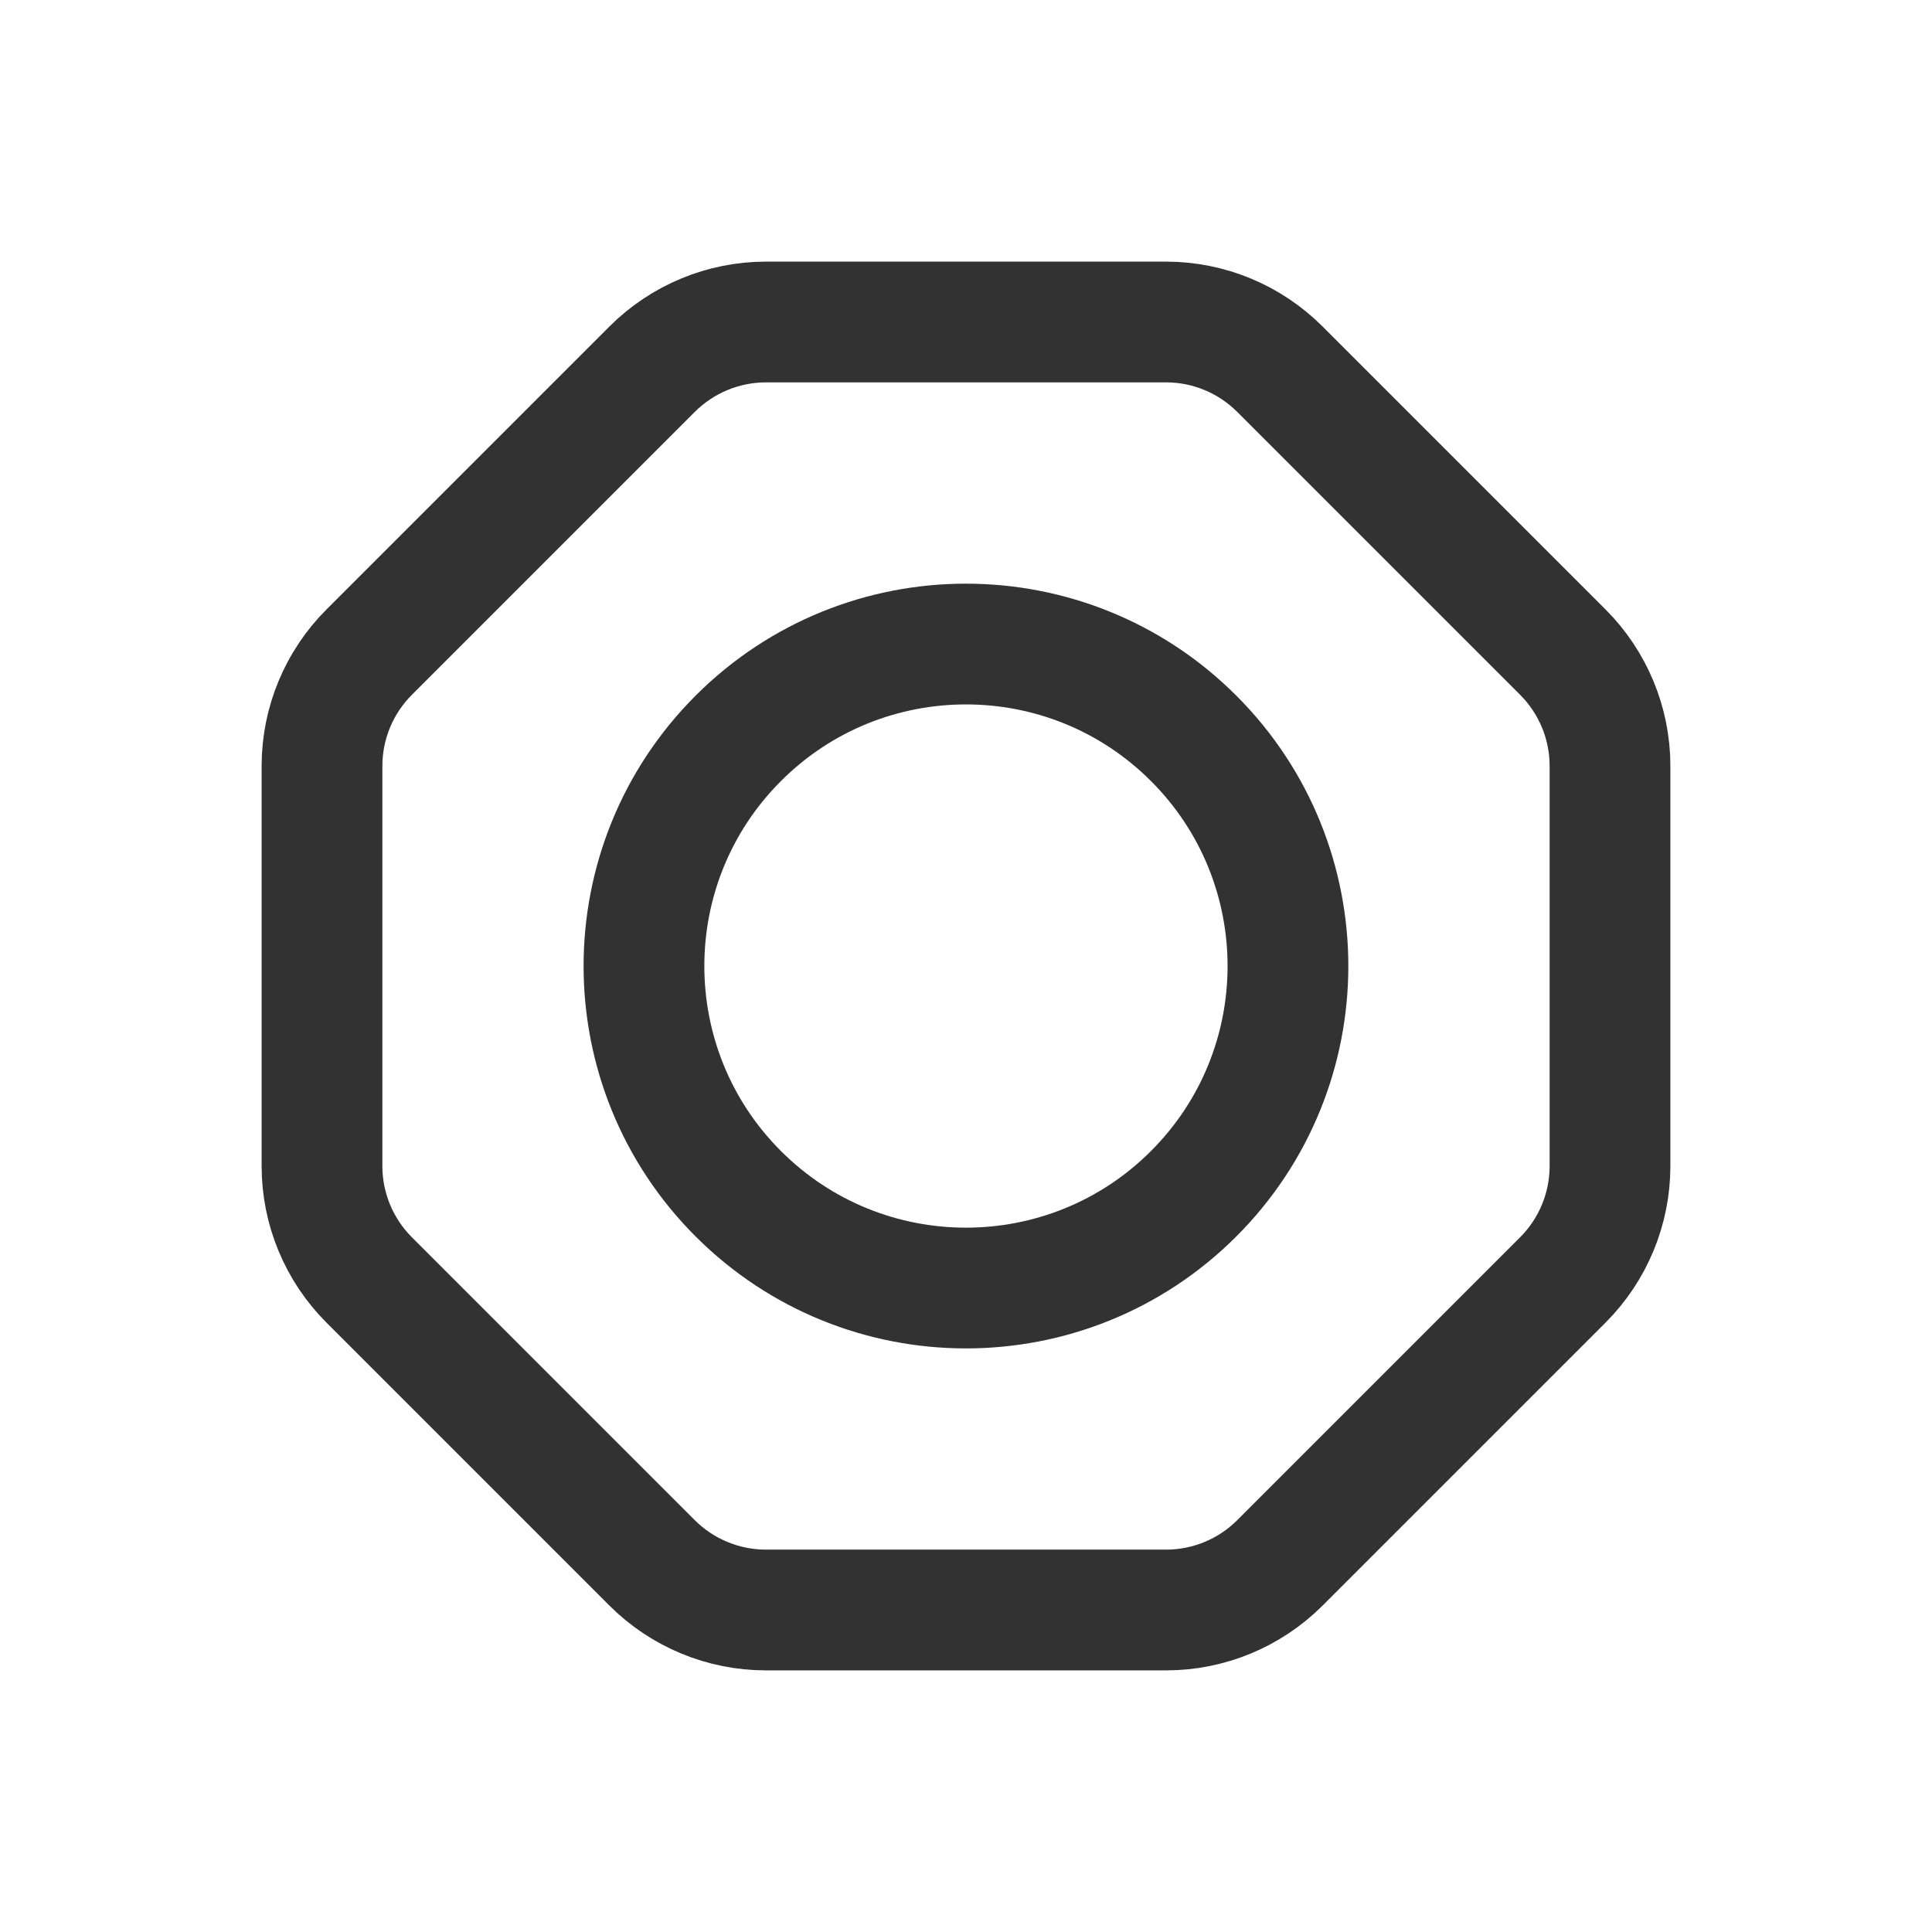 <?xml version="1.0" encoding="UTF-8"?><svg version="1.1" viewBox="0 0 24 24" xmlns="http://www.w3.org/2000/svg" xmlns:xlink="http://www.w3.org/1999/xlink"><g fill="none"><path d="M0 0h24v24h-24Z"></path><path stroke="#323232" stroke-linecap="round" stroke-linejoin="round" stroke-width="1.5" d="M14.485 4h-4.97c-.53 0-1.039.211-1.414.586l-3.515 3.515c-.375.375-.586.883-.586 1.414v4.971c0 .53.211 1.039.586 1.414l3.515 3.515c.375.374.883.585 1.414.585h4.971c.53 0 1.039-.211 1.414-.586l3.515-3.515c.374-.375.585-.883.585-1.414v-4.97c0-.53-.211-1.039-.586-1.414l-3.515-3.515c-.375-.375-.883-.586-1.414-.586Z"></path><path stroke="#323232" stroke-linecap="round" stroke-linejoin="round" stroke-width="1.5" d="M14.828 9.172c1.562 1.562 1.562 4.095 0 5.657 -1.562 1.562-4.095 1.562-5.657 0 -1.562-1.562-1.562-4.095-1.77636e-15-5.657 1.562-1.562 4.095-1.562 5.657-1.77636e-15"></path></g></svg>